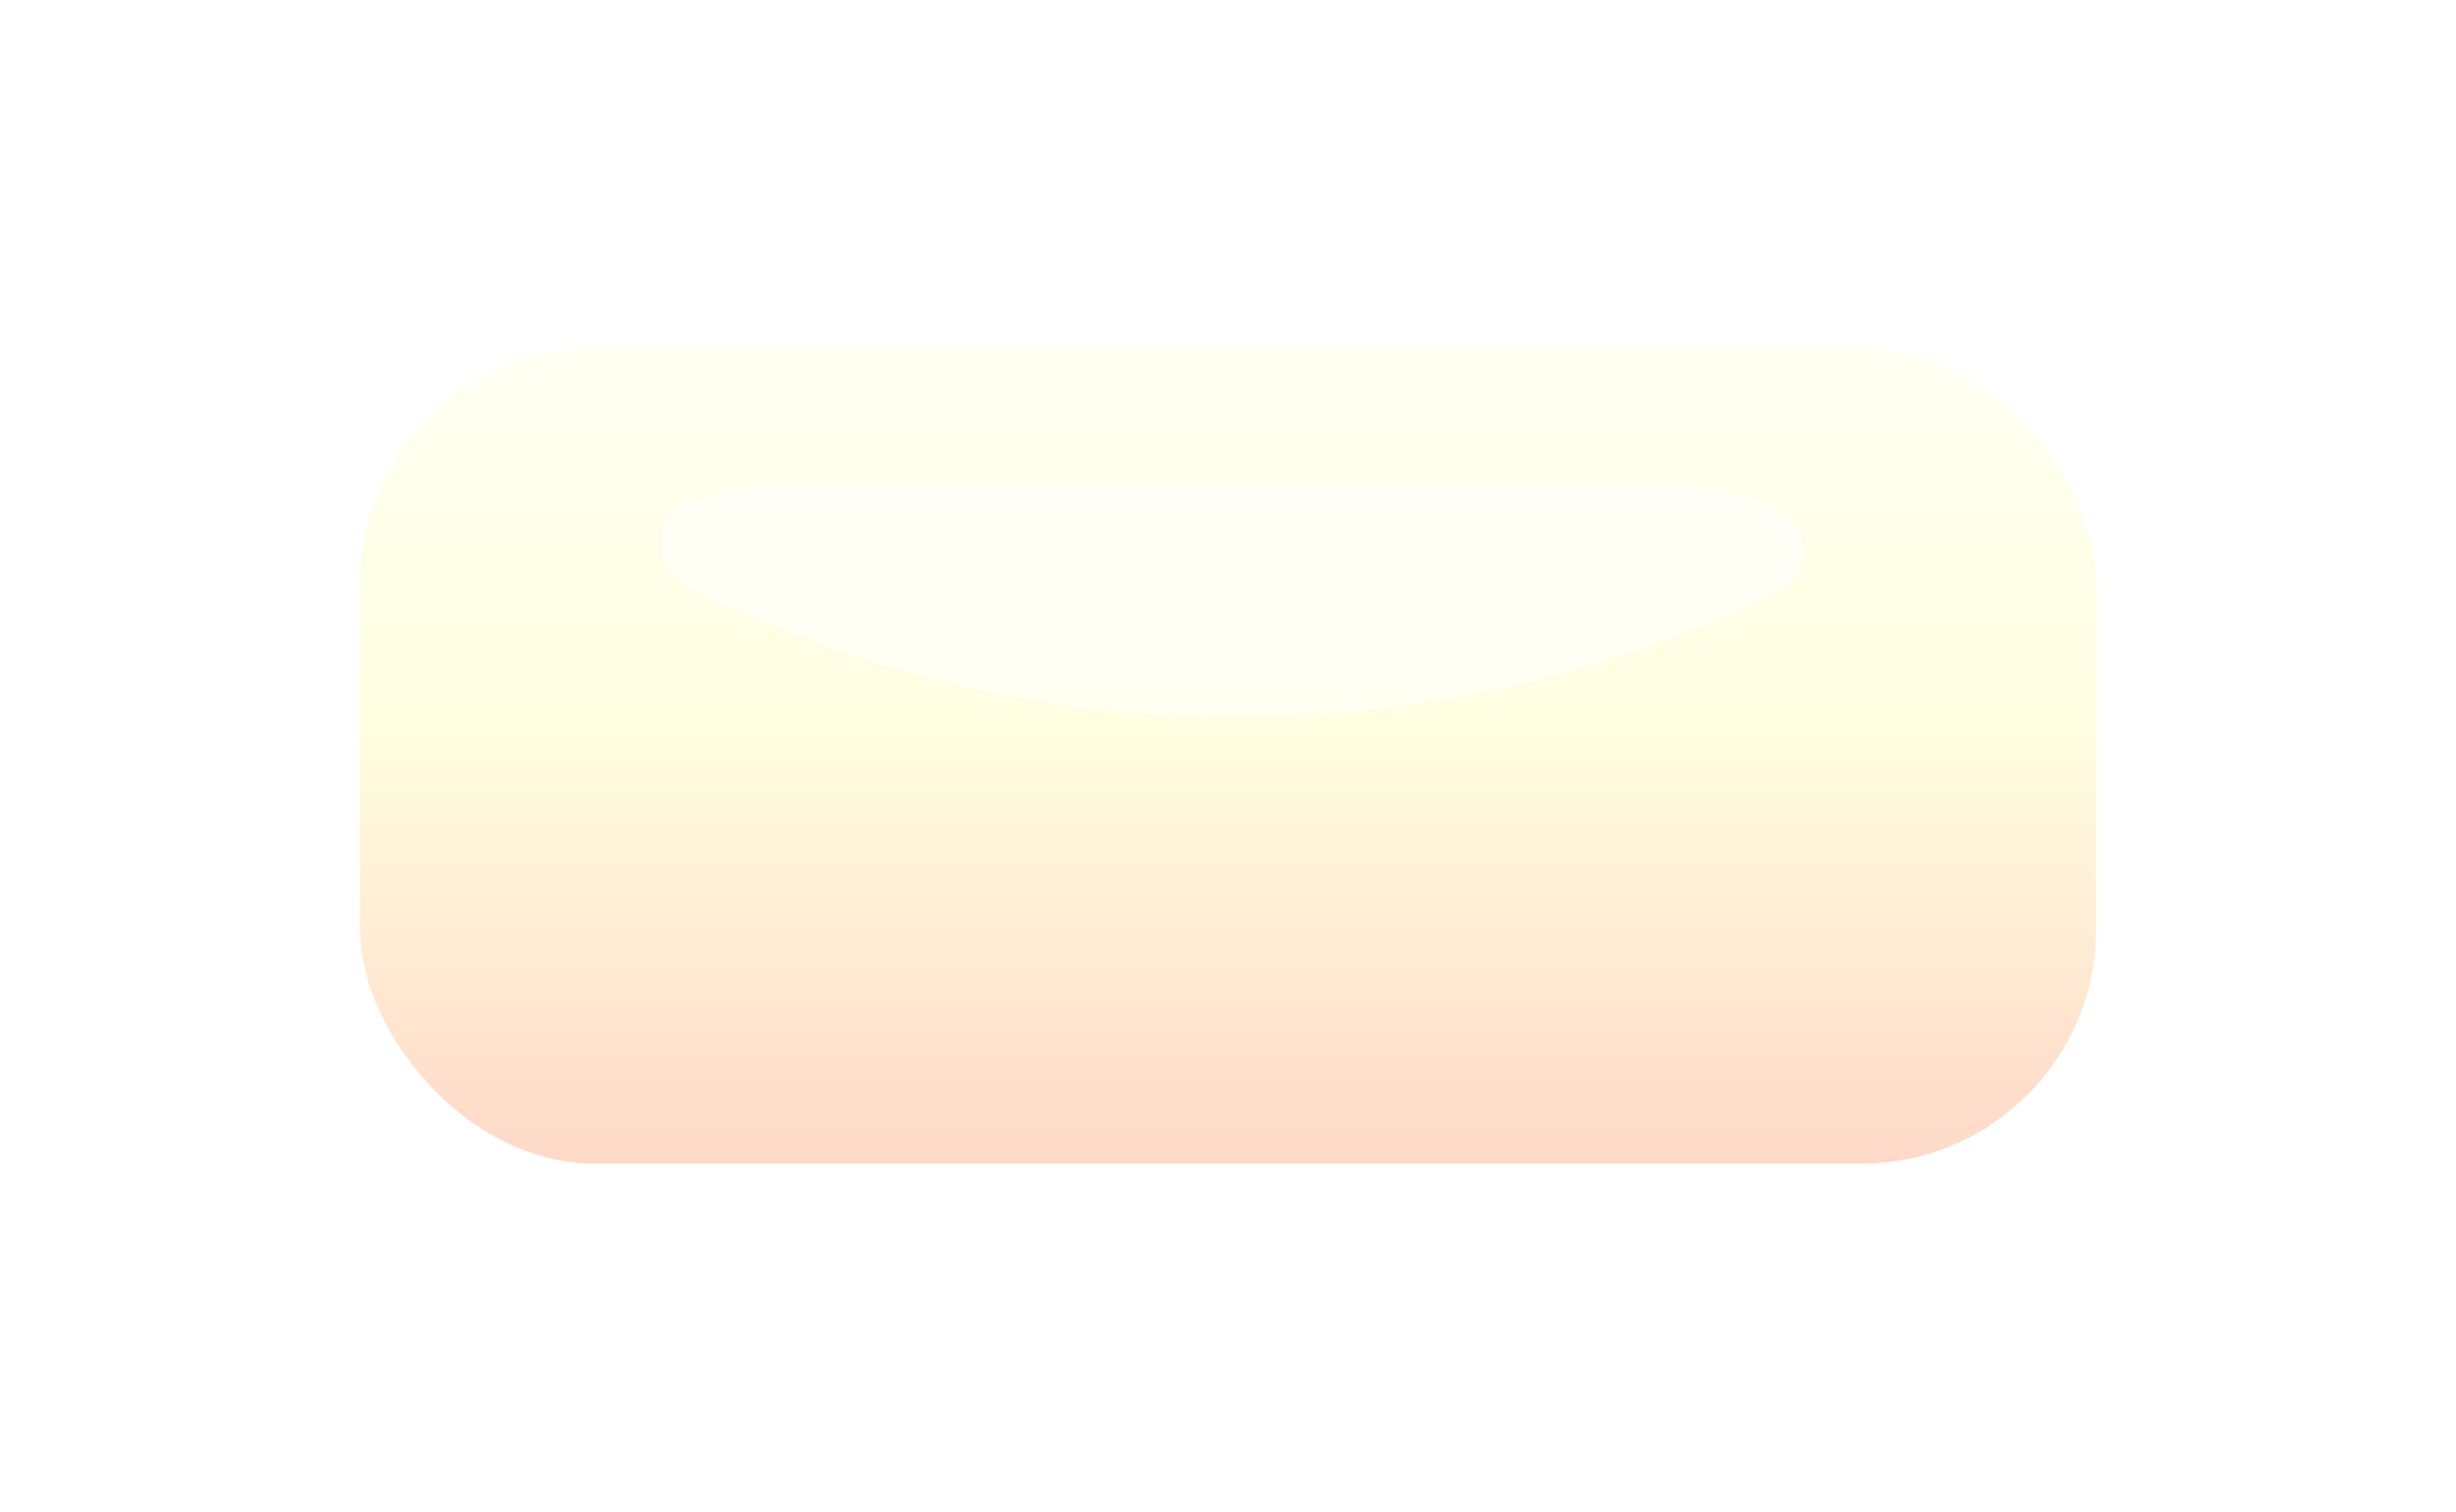 <?xml version="1.0" encoding="UTF-8" standalone="no"?>
<svg
   xmlns:dc="http://purl.org/dc/elements/1.1/"
   xmlns:cc="http://creativecommons.org/ns#"
   xmlns:rdf="http://www.w3.org/1999/02/22-rdf-syntax-ns#"
   xmlns:svg="http://www.w3.org/2000/svg"
   xmlns="http://www.w3.org/2000/svg"
   xmlns:xlink="http://www.w3.org/1999/xlink"
   xmlns:sodipodi="http://sodipodi.sourceforge.net/DTD/sodipodi-0.dtd"
   xmlns:inkscape="http://www.inkscape.org/namespaces/inkscape"
   width="109.806"
   height="67.581"
   id="svg1901"
   sodipodi:version="0.32"
   inkscape:version="1.0.1 (c497b03c, 2020-09-10)"
   sodipodi:docname="notebargold_hi.svg"
   inkscape:export-filename="/home/knittl/git/performous/themes/default/notebargold.png"
   inkscape:export-xdpi="90"
   inkscape:export-ydpi="90"
   version="1.0"
   inkscape:output_extension="org.inkscape.output.svg.inkscape">
  <defs
     id="defs1903">
    <linearGradient
       id="linearGradient3207">
      <stop
         style="stop-color:#fffff5;stop-opacity:1;"
         offset="0"
         id="stop3209" />
      <stop
         id="stop3211"
         offset="0.45"
         style="stop-color:#fffee1;stop-opacity:1;" />
      <stop
         style="stop-color:#ffd2c3;stop-opacity:1;"
         offset="1"
         id="stop3213" />
    </linearGradient>
    <linearGradient
       inkscape:collect="always"
       xlink:href="#linearGradient3207"
       id="linearGradient3203"
       gradientUnits="userSpaceOnUse"
       x1="320"
       y1="525.706"
       x2="320"
       y2="555.277"
       gradientTransform="matrix(1.357,0,0,1.438,-114.089,-236.385)" />
    <filter
       inkscape:collect="always"
       id="filter3215"
       x="-0.07"
       width="1.141"
       y="-0.367"
       height="1.734">
      <feGaussianBlur
         inkscape:collect="always"
         stdDeviation="1.437"
         id="feGaussianBlur3217" />
    </filter>
    <filter
       inkscape:collect="always"
       id="filter3314">
      <feGaussianBlur
         inkscape:collect="always"
         stdDeviation="0.268"
         id="feGaussianBlur3316" />
    </filter>
    <linearGradient
       id="linearGradient2388">
      <stop
         id="stop2390"
         offset="0"
         style="stop-color:#84c0d8;stop-opacity:1;" />
      <stop
         id="stop2392"
         offset="1"
         style="stop-color:#449ec4;stop-opacity:1;" />
    </linearGradient>
    <inkscape:perspective
       id="perspective3325"
       inkscape:persp3d-origin="64 : 24.914777 : 1"
       inkscape:vp_z="128 : 35.581444 : 1"
       inkscape:vp_y="0 : 1000 : 0"
       inkscape:vp_x="0 : 35.581444 : 1"
       sodipodi:type="inkscape:persp3d" />
    <filter
       inkscape:collect="always"
       id="filter3359"
       x="-0.07"
       width="1.141"
       y="-0.367"
       height="1.734">
      <feGaussianBlur
         inkscape:collect="always"
         stdDeviation="1.437"
         id="feGaussianBlur3361" />
    </filter>
    <filter
       inkscape:collect="always"
       id="filter3383"
       x="-0.181"
       width="1.362"
       y="-0.356"
       height="1.713">
      <feGaussianBlur
         inkscape:collect="always"
         stdDeviation="6.304"
         id="feGaussianBlur3385" />
    </filter>
  </defs>
  <sodipodi:namedview
     id="base"
     pagecolor="#ffffff"
     bordercolor="#666666"
     borderopacity="1.0"
     inkscape:pageopacity="0.0"
     inkscape:pageshadow="2"
     inkscape:zoom="9.125"
     inkscape:cx="55.102053"
     inkscape:cy="33.989792"
     inkscape:document-units="px"
     inkscape:current-layer="layer1"
     gridtolerance="10000"
     inkscape:window-width="1439"
     inkscape:window-height="801"
     inkscape:window-x="250"
     inkscape:window-y="165"
     showgrid="false"
     inkscape:snap-global="false"
     inkscape:document-rotation="0"
     inkscape:window-maximized="0">
    <inkscape:grid
       type="xygrid"
       id="grid3154"
       visible="true"
       enabled="true"
       originx="-8.898"
       originy="1.99" />
  </sodipodi:namedview>
  <g
     inkscape:label="Taso 1"
     inkscape:groupmode="layer"
     id="layer1"
     style="opacity:1"
     transform="translate(-264.898,-506.372)">
    <path
       sodipodi:type="inkscape:offset"
       inkscape:radius="1.8614163"
       inkscape:original="M 44.09375 20.03125 C 43.272831 20.03125 42.521517 20.241931 41.78125 20.46875 C 57.140936 27.84874 73.786659 26.922094 87.03125 20.6875 C 86.068989 20.275907 85.031058 20.03125 83.90625 20.03125 L 44.09375 20.03125 z "
       style="opacity:1;fill:#ffffff;fill-opacity:0.784;stroke:none;stroke-width:1.5;stroke-miterlimit:4;stroke-opacity:1;filter:url(#filter3215)"
       id="path3258"
       d="m 44.094,18.17 c -1.139,0 -2.089,0.284 -2.857,0.52 a 1.862,1.862 0 0 0 -0.262,3.457 c 15.888,7.634 33.126,6.685 46.85,0.225 a 1.862,1.862 0 0 0 -0.061,-3.395 c -1.162,-0.497 -2.463,-0.807 -3.857,-0.807 z"
       transform="matrix(1.043,0,0,1.093,253.233,506.091)" />
    <rect
       style="opacity:1;fill:url(#linearGradient3203);fill-opacity:1;stroke:#ffffff;stroke-width:3;stroke-miterlimit:4;stroke-dasharray:none;stroke-opacity:1;filter:url(#filter3383)"
       id="rect3198"
       width="80.63"
       height="39.458"
       x="279.486"
       y="520.434"
       rx="12"
       ry="12" />
    <path
       sodipodi:type="inkscape:offset"
       inkscape:radius="1.8614163"
       inkscape:original="M 44.09375 20.03125 C 43.272831 20.03125 42.521517 20.241931 41.78125 20.46875 C 57.140936 27.84874 73.786659 26.922094 87.03125 20.6875 C 86.068989 20.275907 85.031058 20.03125 83.90625 20.03125 L 44.09375 20.03125 z "
       style="opacity:1;fill:#ffffff;fill-opacity:0.569;stroke:none;stroke-width:1.5;stroke-miterlimit:4;stroke-opacity:1;filter:url(#filter3359)"
       id="path3337"
       d="m 44.094,18.17 c -1.139,0 -2.089,0.284 -2.857,0.52 a 1.862,1.862 0 0 0 -0.262,3.457 c 15.888,7.634 33.126,6.685 46.85,0.225 a 1.862,1.862 0 0 0 -0.061,-3.395 c -1.162,-0.497 -2.463,-0.807 -3.857,-0.807 z"
       transform="matrix(1.043,0,0,1.093,252.816,508.337)" />
  </g>
  <g
     inkscape:groupmode="layer"
     id="layer2"
     inkscape:label="stars"
     style="display:none"
     transform="translate(-8.898,1.99)">
    <g
       id="g3241"
       transform="translate(-254.436,-507.841)"
       style="opacity:0.66;filter:url(#filter3314)">
      <path
         sodipodi:type="star"
         style="display:inline;overflow:visible;visibility:visible;opacity:1;fill:#fff49f;fill-opacity:1;fill-rule:nonzero;stroke:none;stroke-width:1.5;stroke-opacity:1;marker:none;marker-start:none;marker-mid:none;marker-end:none;enable-background:accumulate"
         id="path3221"
         sodipodi:sides="5"
         sodipodi:cx="21.637474"
         sodipodi:cy="12.382892"
         sodipodi:r1="14.288825"
         sodipodi:r2="7.1444125"
         sodipodi:arg1="0.76604574"
         sodipodi:arg2="1.3943643"
         inkscape:flatsided="false"
         inkscape:rounded="0.25"
         inkscape:randomized="0.1"
         d="m 31.161,22.085 c -1.404,1.87 -5.613,-2.255 -7.867,-2.032 -2.255,0.223 -6.048,5.421 -8.322,4.73 -2.273,-0.691 0.273,-6.136 -0.659,-8.25 C 13.381,14.418 6.98,12.208 6.952,9.757 6.924,7.305 14.655,7.828 16.44,6.3 c 1.785,-1.528 1.914,-7.507 4.103,-8.137 2.189,-0.63 2.36,7.733 4.422,8.895 2.062,1.161 8.855,-2.76 9.636,-0.611 0.781,2.149 -5.86,3.52 -6.464,5.89 -0.604,2.37 4.427,7.878 3.023,9.749 z"
         transform="matrix(0.252,-0.359,0.335,0.27,284.78,529.18)" />
      <path
         sodipodi:type="star"
         style="display:inline;overflow:visible;visibility:visible;opacity:1;fill:#fff49f;fill-opacity:1;fill-rule:nonzero;stroke:none;stroke-width:1.5;stroke-opacity:1;marker:none;marker-start:none;marker-mid:none;marker-end:none;enable-background:accumulate"
         id="path3223"
         sodipodi:sides="5"
         sodipodi:cx="21.637474"
         sodipodi:cy="12.382892"
         sodipodi:r1="14.288825"
         sodipodi:r2="7.1444125"
         sodipodi:arg1="0.76604574"
         sodipodi:arg2="1.3943643"
         inkscape:flatsided="false"
         inkscape:rounded="0.25"
         inkscape:randomized="0.1"
         d="m 31.161,22.085 c -1.404,1.87 -5.613,-2.255 -7.867,-2.032 -2.255,0.223 -6.048,5.421 -8.322,4.73 -2.273,-0.691 0.273,-6.136 -0.659,-8.25 C 13.381,14.418 6.98,12.208 6.952,9.757 6.924,7.305 14.655,7.828 16.44,6.3 c 1.785,-1.528 1.914,-7.507 4.103,-8.137 2.189,-0.63 2.36,7.733 4.422,8.895 2.062,1.161 8.855,-2.76 9.636,-0.611 0.781,2.149 -5.86,3.52 -6.464,5.89 -0.604,2.37 4.427,7.878 3.023,9.749 z"
         transform="matrix(-0.423,0.101,-0.101,-0.423,343.629,527.828)" />
      <path
         sodipodi:type="star"
         style="display:inline;overflow:visible;visibility:visible;opacity:1;fill:#fff49f;fill-opacity:1;fill-rule:nonzero;stroke:none;stroke-width:1.5;stroke-opacity:1;marker:none;marker-start:none;marker-mid:none;marker-end:none;enable-background:accumulate"
         id="path3225"
         sodipodi:sides="5"
         sodipodi:cx="21.637474"
         sodipodi:cy="12.382892"
         sodipodi:r1="14.288825"
         sodipodi:r2="7.1444125"
         sodipodi:arg1="0.76604574"
         sodipodi:arg2="1.3943643"
         inkscape:flatsided="false"
         inkscape:rounded="0.25"
         inkscape:randomized="0.1"
         d="m 31.161,22.085 c -1.404,1.87 -5.613,-2.255 -7.867,-2.032 -2.255,0.223 -6.048,5.421 -8.322,4.73 -2.273,-0.691 0.273,-6.136 -0.659,-8.25 C 13.381,14.418 6.98,12.208 6.952,9.757 6.924,7.305 14.655,7.828 16.44,6.3 c 1.785,-1.528 1.914,-7.507 4.103,-8.137 2.189,-0.63 2.36,7.733 4.422,8.895 2.062,1.161 8.855,-2.76 9.636,-0.611 0.781,2.149 -5.86,3.52 -6.464,5.89 -0.604,2.37 4.427,7.878 3.023,9.749 z"
         transform="matrix(0.061,-0.472,0.297,0.097,343.873,559.806)" />
      <path
         sodipodi:type="star"
         style="display:inline;overflow:visible;visibility:visible;opacity:1;fill:#fff49f;fill-opacity:1;fill-rule:nonzero;stroke:none;stroke-width:1.5;stroke-opacity:1;marker:none;marker-start:none;marker-mid:none;marker-end:none;enable-background:accumulate"
         id="path3227"
         sodipodi:sides="5"
         sodipodi:cx="21.637474"
         sodipodi:cy="12.382892"
         sodipodi:r1="14.288825"
         sodipodi:r2="7.1444125"
         sodipodi:arg1="0.76604574"
         sodipodi:arg2="1.3943643"
         inkscape:flatsided="false"
         inkscape:rounded="0.25"
         inkscape:randomized="0.1"
         d="m 31.161,22.085 c -1.404,1.87 -5.613,-2.255 -7.867,-2.032 -2.255,0.223 -6.048,5.421 -8.322,4.73 -2.273,-0.691 0.273,-6.136 -0.659,-8.25 C 13.381,14.418 6.98,12.208 6.952,9.757 6.924,7.305 14.655,7.828 16.44,6.3 c 1.785,-1.528 1.914,-7.507 4.103,-8.137 2.189,-0.63 2.36,7.733 4.422,8.895 2.062,1.161 8.855,-2.76 9.636,-0.611 0.781,2.149 -5.86,3.52 -6.464,5.89 -0.604,2.37 4.427,7.878 3.023,9.749 z"
         transform="matrix(-0.024,-0.452,0.337,-0.032,319.918,565.392)" />
      <path
         sodipodi:type="star"
         style="display:inline;overflow:visible;visibility:visible;opacity:1;fill:#fff49f;fill-opacity:1;fill-rule:nonzero;stroke:none;stroke-width:1.5;stroke-opacity:1;marker:none;marker-start:none;marker-mid:none;marker-end:none;enable-background:accumulate"
         id="path3229"
         sodipodi:sides="5"
         sodipodi:cx="21.637474"
         sodipodi:cy="12.382892"
         sodipodi:r1="14.288825"
         sodipodi:r2="7.1444125"
         sodipodi:arg1="0.76604574"
         sodipodi:arg2="1.3943643"
         inkscape:flatsided="false"
         inkscape:rounded="0.25"
         inkscape:randomized="0.1"
         d="m 31.161,22.085 c -1.404,1.87 -5.613,-2.255 -7.867,-2.032 -2.255,0.223 -6.048,5.421 -8.322,4.73 -2.273,-0.691 0.273,-6.136 -0.659,-8.25 C 13.381,14.418 6.98,12.208 6.952,9.757 6.924,7.305 14.655,7.828 16.44,6.3 c 1.785,-1.528 1.914,-7.507 4.103,-8.137 2.189,-0.63 2.36,7.733 4.422,8.895 2.062,1.161 8.855,-2.76 9.636,-0.611 0.781,2.149 -5.86,3.52 -6.464,5.89 -0.604,2.37 4.427,7.878 3.023,9.749 z"
         transform="matrix(-0.408,-0.171,0.15,-0.464,297.973,561.116)" />
      <path
         sodipodi:type="star"
         style="display:inline;overflow:visible;visibility:visible;opacity:1;fill:#fff49f;fill-opacity:1;fill-rule:nonzero;stroke:none;stroke-width:1.5;stroke-opacity:1;marker:none;marker-start:none;marker-mid:none;marker-end:none;enable-background:accumulate"
         id="path3231"
         sodipodi:sides="5"
         sodipodi:cx="21.637474"
         sodipodi:cy="12.382892"
         sodipodi:r1="14.288825"
         sodipodi:r2="7.1444125"
         sodipodi:arg1="0.76604574"
         sodipodi:arg2="1.3943643"
         inkscape:flatsided="false"
         inkscape:rounded="0.25"
         inkscape:randomized="0.1"
         d="m 31.161,22.085 c -1.404,1.87 -5.613,-2.255 -7.867,-2.032 -2.255,0.223 -6.048,5.421 -8.322,4.73 -2.273,-0.691 0.273,-6.136 -0.659,-8.25 C 13.381,14.418 6.98,12.208 6.952,9.757 6.924,7.305 14.655,7.828 16.44,6.3 c 1.785,-1.528 1.914,-7.507 4.103,-8.137 2.189,-0.63 2.36,7.733 4.422,8.895 2.062,1.161 8.855,-2.76 9.636,-0.611 0.781,2.149 -5.86,3.52 -6.464,5.89 -0.604,2.37 4.427,7.878 3.023,9.749 z"
         transform="matrix(-0.14,0.411,-0.411,-0.14,312.903,550.094)" />
      <path
         transform="matrix(-0.376,0.119,-0.123,-0.363,356.263,529.098)"
         d="m 31.161,22.085 c -1.404,1.87 -5.613,-2.255 -7.867,-2.032 -2.255,0.223 -6.048,5.421 -8.322,4.73 -2.273,-0.691 0.273,-6.136 -0.659,-8.25 C 13.381,14.418 6.98,12.208 6.952,9.757 6.924,7.305 14.655,7.828 16.44,6.3 c 1.785,-1.528 1.914,-7.507 4.103,-8.137 2.189,-0.63 2.36,7.733 4.422,8.895 2.062,1.161 8.855,-2.76 9.636,-0.611 0.781,2.149 -5.86,3.52 -6.464,5.89 -0.604,2.37 4.427,7.878 3.023,9.749 z"
         inkscape:randomized="0.1"
         inkscape:rounded="0.25"
         inkscape:flatsided="false"
         sodipodi:arg2="1.3943643"
         sodipodi:arg1="0.76604574"
         sodipodi:r2="7.1444125"
         sodipodi:r1="14.288825"
         sodipodi:cy="12.382892"
         sodipodi:cx="21.637474"
         sodipodi:sides="5"
         id="path3318"
         style="display:inline;overflow:visible;visibility:visible;opacity:1;fill:#fff49f;fill-opacity:1;fill-rule:nonzero;stroke:none;stroke-width:1.5;stroke-opacity:1;marker:none;marker-start:none;marker-mid:none;marker-end:none;enable-background:accumulate"
         sodipodi:type="star" />
      <path
         transform="matrix(-0.413,0.135,-0.135,-0.413,329.392,550.038)"
         d="m 31.161,22.085 c -1.404,1.87 -5.613,-2.255 -7.867,-2.032 -2.255,0.223 -6.048,5.421 -8.322,4.73 -2.273,-0.691 0.273,-6.136 -0.659,-8.25 C 13.381,14.418 6.98,12.208 6.952,9.757 6.924,7.305 14.655,7.828 16.44,6.3 c 1.785,-1.528 1.914,-7.507 4.103,-8.137 2.189,-0.63 2.36,7.733 4.422,8.895 2.062,1.161 8.855,-2.76 9.636,-0.611 0.781,2.149 -5.86,3.52 -6.464,5.89 -0.604,2.37 4.427,7.878 3.023,9.749 z"
         inkscape:randomized="0.1"
         inkscape:rounded="0.25"
         inkscape:flatsided="false"
         sodipodi:arg2="1.3943643"
         sodipodi:arg1="0.76604574"
         sodipodi:r2="7.1444125"
         sodipodi:r1="14.288825"
         sodipodi:cy="12.382892"
         sodipodi:cx="21.637474"
         sodipodi:sides="5"
         id="path3320"
         style="display:inline;overflow:visible;visibility:visible;opacity:1;fill:#fff49f;fill-opacity:1;fill-rule:nonzero;stroke:none;stroke-width:1.5;stroke-opacity:1;marker:none;marker-start:none;marker-mid:none;marker-end:none;enable-background:accumulate"
         sodipodi:type="star" />
      <path
         transform="matrix(-0.293,0.123,-0.096,-0.376,308.244,537.321)"
         d="m 31.161,22.085 c -1.404,1.87 -5.613,-2.255 -7.867,-2.032 -2.255,0.223 -6.048,5.421 -8.322,4.73 -2.273,-0.691 0.273,-6.136 -0.659,-8.25 C 13.381,14.418 6.98,12.208 6.952,9.757 6.924,7.305 14.655,7.828 16.44,6.3 c 1.785,-1.528 1.914,-7.507 4.103,-8.137 2.189,-0.63 2.36,7.733 4.422,8.895 2.062,1.161 8.855,-2.76 9.636,-0.611 0.781,2.149 -5.86,3.52 -6.464,5.89 -0.604,2.37 4.427,7.878 3.023,9.749 z"
         inkscape:randomized="0.1"
         inkscape:rounded="0.25"
         inkscape:flatsided="false"
         sodipodi:arg2="1.3943643"
         sodipodi:arg1="0.76604574"
         sodipodi:r2="7.1444125"
         sodipodi:r1="14.288825"
         sodipodi:cy="12.382892"
         sodipodi:cx="21.637474"
         sodipodi:sides="5"
         id="path3322"
         style="display:inline;overflow:visible;visibility:visible;opacity:1;fill:#fff49f;fill-opacity:1;fill-rule:nonzero;stroke:none;stroke-width:1.5;stroke-opacity:1;marker:none;marker-start:none;marker-mid:none;marker-end:none;enable-background:accumulate"
         sodipodi:type="star" />
      <path
         sodipodi:type="star"
         style="display:inline;overflow:visible;visibility:visible;opacity:1;fill:#fff49f;fill-opacity:1;fill-rule:nonzero;stroke:none;stroke-width:1.5;stroke-opacity:1;marker:none;marker-start:none;marker-mid:none;marker-end:none;enable-background:accumulate"
         id="path3233"
         sodipodi:sides="5"
         sodipodi:cx="21.637474"
         sodipodi:cy="12.382892"
         sodipodi:r1="14.288825"
         sodipodi:r2="7.1444125"
         sodipodi:arg1="0.76604574"
         sodipodi:arg2="1.3943643"
         inkscape:flatsided="false"
         inkscape:rounded="0.25"
         inkscape:randomized="0.1"
         d="m 31.161,22.085 c -1.404,1.87 -5.613,-2.255 -7.867,-2.032 -2.255,0.223 -6.048,5.421 -8.322,4.73 -2.273,-0.691 0.273,-6.136 -0.659,-8.25 C 13.381,14.418 6.98,12.208 6.952,9.757 6.924,7.305 14.655,7.828 16.44,6.3 c 1.785,-1.528 1.914,-7.507 4.103,-8.137 2.189,-0.63 2.36,7.733 4.422,8.895 2.062,1.161 8.855,-2.76 9.636,-0.611 0.781,2.149 -5.86,3.52 -6.464,5.89 -0.604,2.37 4.427,7.878 3.023,9.749 z"
         transform="matrix(-0.298,0.153,-0.098,-0.468,353.52,542.522)" />
      <path
         sodipodi:type="star"
         style="display:inline;overflow:visible;visibility:visible;opacity:1;fill:#fff49f;fill-opacity:1;fill-rule:nonzero;stroke:none;stroke-width:1.5;stroke-opacity:1;marker:none;marker-start:none;marker-mid:none;marker-end:none;enable-background:accumulate"
         id="path3235"
         sodipodi:sides="5"
         sodipodi:cx="21.637474"
         sodipodi:cy="12.382892"
         sodipodi:r1="14.288825"
         sodipodi:r2="7.1444125"
         sodipodi:arg1="0.76604574"
         sodipodi:arg2="1.3943643"
         inkscape:flatsided="false"
         inkscape:rounded="0.25"
         inkscape:randomized="0.1"
         d="m 31.161,22.085 c -1.404,1.87 -5.613,-2.255 -7.867,-2.032 -2.255,0.223 -6.048,5.421 -8.322,4.73 -2.273,-0.691 0.273,-6.136 -0.659,-8.25 C 13.381,14.418 6.98,12.208 6.952,9.757 6.924,7.305 14.655,7.828 16.44,6.3 c 1.785,-1.528 1.914,-7.507 4.103,-8.137 2.189,-0.63 2.36,7.733 4.422,8.895 2.062,1.161 8.855,-2.76 9.636,-0.611 0.781,2.149 -5.86,3.52 -6.464,5.89 -0.604,2.37 4.427,7.878 3.023,9.749 z"
         transform="matrix(0.328,0.158,-0.129,0.405,281.337,530.505)" />
      <path
         sodipodi:type="star"
         style="display:inline;overflow:visible;visibility:visible;opacity:1;fill:#fff49f;fill-opacity:1;fill-rule:nonzero;stroke:none;stroke-width:1.5;stroke-opacity:1;marker:none;marker-start:none;marker-mid:none;marker-end:none;enable-background:accumulate"
         id="path3237"
         sodipodi:sides="5"
         sodipodi:cx="21.637474"
         sodipodi:cy="12.382892"
         sodipodi:r1="14.288825"
         sodipodi:r2="7.1444125"
         sodipodi:arg1="0.76604574"
         sodipodi:arg2="1.3943643"
         inkscape:flatsided="false"
         inkscape:rounded="0.25"
         inkscape:randomized="0.1"
         d="m 31.161,22.085 c -1.404,1.87 -5.613,-2.255 -7.867,-2.032 -2.255,0.223 -6.048,5.421 -8.322,4.73 -2.273,-0.691 0.273,-6.136 -0.659,-8.25 C 13.381,14.418 6.98,12.208 6.952,9.757 6.924,7.305 14.655,7.828 16.44,6.3 c 1.785,-1.528 1.914,-7.507 4.103,-8.137 2.189,-0.63 2.36,7.733 4.422,8.895 2.062,1.161 8.855,-2.76 9.636,-0.611 0.781,2.149 -5.86,3.52 -6.464,5.89 -0.604,2.37 4.427,7.878 3.023,9.749 z"
         transform="matrix(-0.277,0.302,-0.469,-0.179,332.551,518.729)" />
      <path
         sodipodi:type="star"
         style="display:inline;overflow:visible;visibility:visible;opacity:1;fill:#fff49f;fill-opacity:1;fill-rule:nonzero;stroke:none;stroke-width:1.5;stroke-opacity:1;marker:none;marker-start:none;marker-mid:none;marker-end:none;enable-background:accumulate"
         id="path3239"
         sodipodi:sides="5"
         sodipodi:cx="21.637474"
         sodipodi:cy="12.382892"
         sodipodi:r1="14.288825"
         sodipodi:r2="7.1444125"
         sodipodi:arg1="0.76604574"
         sodipodi:arg2="1.3943643"
         inkscape:flatsided="false"
         inkscape:rounded="0.25"
         inkscape:randomized="0.1"
         d="m 31.161,22.085 c -1.404,1.87 -5.613,-2.255 -7.867,-2.032 -2.255,0.223 -6.048,5.421 -8.322,4.73 -2.273,-0.691 0.273,-6.136 -0.659,-8.25 C 13.381,14.418 6.98,12.208 6.952,9.757 6.924,7.305 14.655,7.828 16.44,6.3 c 1.785,-1.528 1.914,-7.507 4.103,-8.137 2.189,-0.63 2.36,7.733 4.422,8.895 2.062,1.161 8.855,-2.76 9.636,-0.611 0.781,2.149 -5.86,3.52 -6.464,5.89 -0.604,2.37 4.427,7.878 3.023,9.749 z"
         transform="matrix(0.404,0.16,-0.16,0.404,302.406,518.867)" />
      <path
         transform="matrix(0.434,0,0,0.434,328.724,551.5)"
         d="m 31.161,22.085 c -1.404,1.87 -5.613,-2.255 -7.867,-2.032 -2.255,0.223 -6.048,5.421 -8.322,4.73 -2.273,-0.691 0.273,-6.136 -0.659,-8.25 C 13.381,14.418 6.98,12.208 6.952,9.757 6.924,7.305 14.655,7.828 16.44,6.3 c 1.785,-1.528 1.914,-7.507 4.103,-8.137 2.189,-0.63 2.36,7.733 4.422,8.895 2.062,1.161 8.855,-2.76 9.636,-0.611 0.781,2.149 -5.86,3.52 -6.464,5.89 -0.604,2.37 4.427,7.878 3.023,9.749 z"
         inkscape:randomized="0.1"
         inkscape:rounded="0.25"
         inkscape:flatsided="false"
         sodipodi:arg2="1.3943643"
         sodipodi:arg1="0.76604574"
         sodipodi:r2="7.1444125"
         sodipodi:r1="14.288825"
         sodipodi:cy="12.382892"
         sodipodi:cx="21.637474"
         sodipodi:sides="5"
         id="path3219"
         style="display:inline;overflow:visible;visibility:visible;opacity:1;fill:#fff49f;fill-opacity:1;fill-rule:nonzero;stroke:none;stroke-width:1.5;stroke-opacity:1;marker:none;marker-start:none;marker-mid:none;marker-end:none;enable-background:accumulate"
         sodipodi:type="star" />
    </g>
  </g>
</svg>
